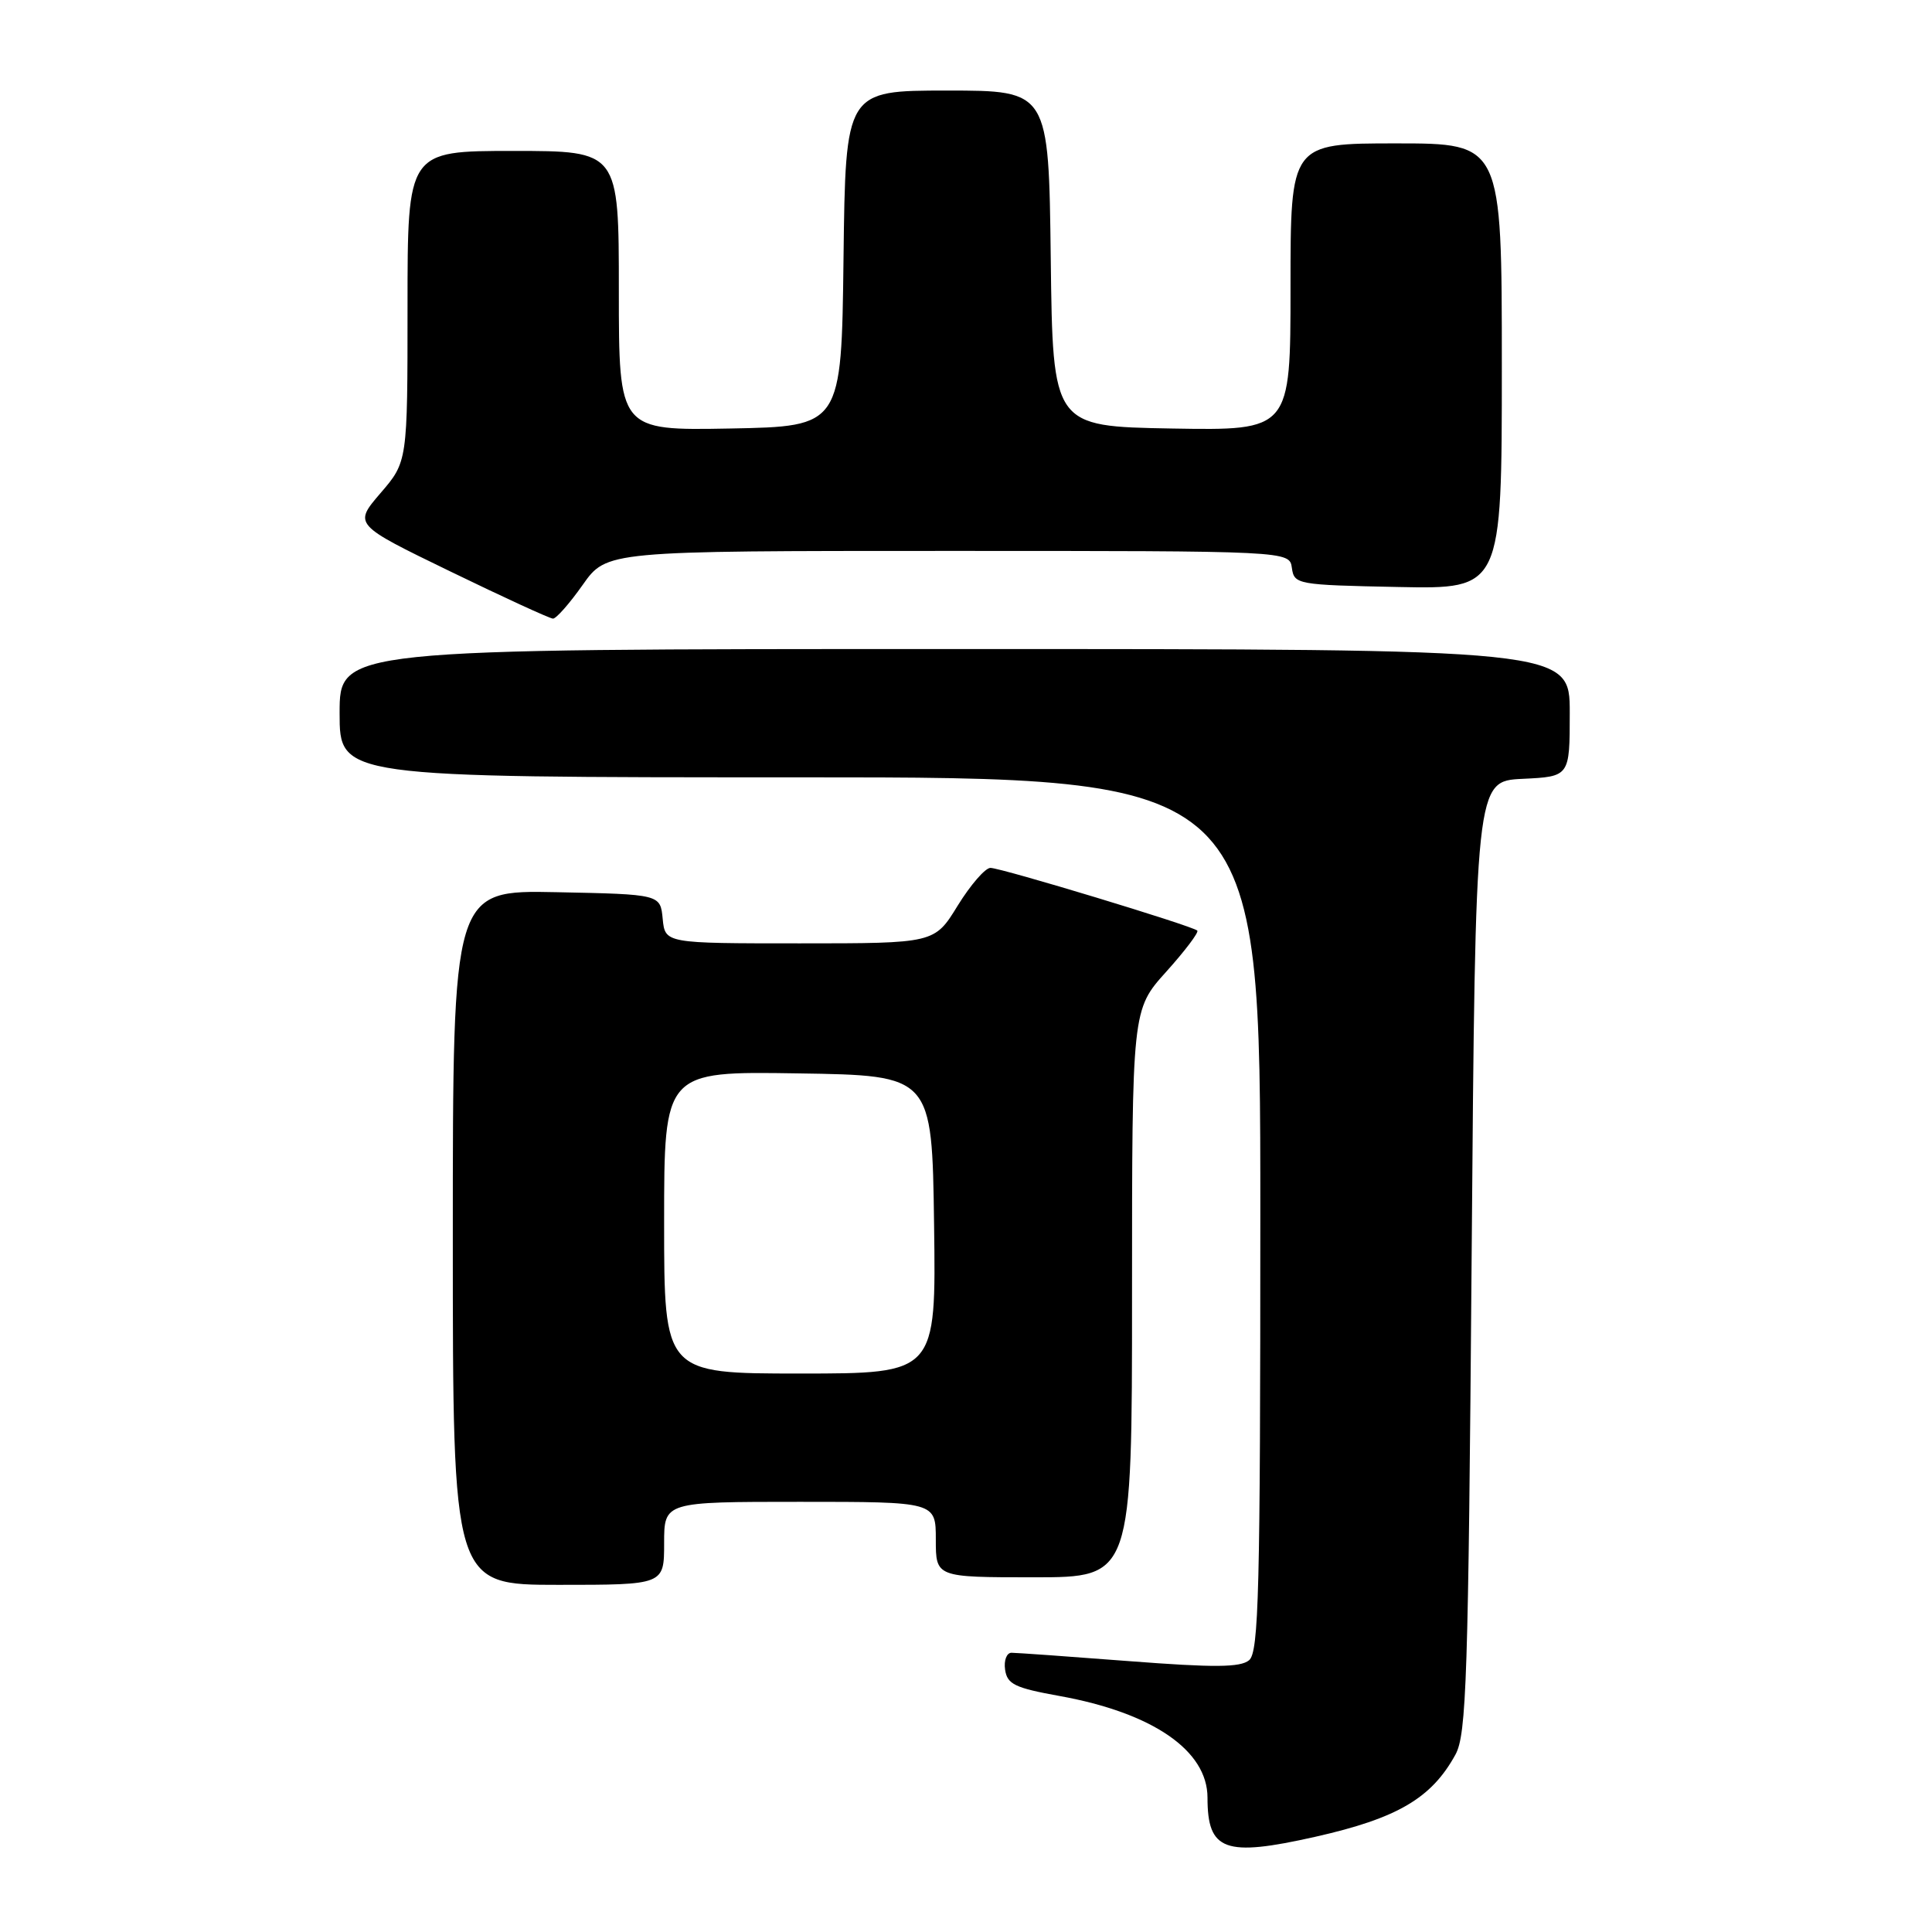 <?xml version="1.0" encoding="UTF-8" standalone="no"?>
<!DOCTYPE svg PUBLIC "-//W3C//DTD SVG 1.1//EN" "http://www.w3.org/Graphics/SVG/1.1/DTD/svg11.dtd" >
<svg xmlns="http://www.w3.org/2000/svg" xmlns:xlink="http://www.w3.org/1999/xlink" version="1.1" viewBox="0 0 256 256">
 <g >
 <path fill="currentColor"
d=" M 174.30 243.38 C 185.16 240.93 189.68 238.28 192.85 232.50 C 194.32 229.83 194.56 222.52 195.00 166.50 C 195.50 103.50 195.50 103.50 201.75 103.20 C 208.00 102.90 208.00 102.90 208.00 94.45 C 208.00 86.00 208.00 86.00 126.50 86.00 C 45.00 86.00 45.00 86.00 45.00 94.50 C 45.00 103.00 45.00 103.00 106.00 103.00 C 167.00 103.00 167.00 103.00 167.00 160.88 C 167.00 210.85 166.80 218.92 165.51 219.99 C 164.35 220.95 160.90 220.98 149.62 220.11 C 141.69 219.50 134.68 219.00 134.03 219.00 C 133.39 219.00 133.00 220.01 133.18 221.24 C 133.46 223.17 134.47 223.66 140.41 224.73 C 152.74 226.96 160.00 231.95 160.00 238.20 C 160.00 245.26 162.28 246.09 174.30 243.38 Z  M 88.00 204.50 C 88.00 199.00 88.00 199.00 106.00 199.00 C 124.00 199.00 124.00 199.00 124.00 204.00 C 124.00 209.00 124.00 209.00 137.00 209.00 C 150.00 209.00 150.00 209.00 150.00 171.40 C 150.00 133.79 150.00 133.79 154.53 128.76 C 157.02 125.99 158.87 123.54 158.65 123.31 C 158.02 122.69 132.68 115.01 131.24 115.00 C 130.55 115.00 128.60 117.25 126.90 120.00 C 123.83 125.00 123.83 125.00 105.98 125.00 C 88.13 125.00 88.13 125.00 87.81 121.75 C 87.50 118.50 87.50 118.50 73.75 118.22 C 60.00 117.94 60.00 117.94 60.00 163.97 C 60.00 210.00 60.00 210.00 74.00 210.00 C 88.00 210.00 88.00 210.00 88.00 204.50 Z  M 77.21 77.50 C 80.39 73.00 80.39 73.00 125.62 73.00 C 170.86 73.00 170.86 73.00 171.18 75.25 C 171.49 77.44 171.85 77.51 185.25 77.78 C 199.00 78.06 199.00 78.06 199.00 48.53 C 199.00 19.00 199.00 19.00 185.00 19.00 C 171.00 19.00 171.00 19.00 171.00 38.03 C 171.00 57.05 171.00 57.05 155.25 56.78 C 139.50 56.50 139.50 56.50 139.23 34.25 C 138.96 12.00 138.96 12.00 125.50 12.00 C 112.04 12.00 112.04 12.00 111.77 34.25 C 111.50 56.50 111.50 56.50 96.75 56.78 C 82.00 57.05 82.00 57.05 82.00 38.53 C 82.00 20.00 82.00 20.00 68.00 20.00 C 54.00 20.00 54.00 20.00 54.00 40.59 C 54.00 61.18 54.00 61.18 50.42 65.34 C 46.85 69.50 46.85 69.50 59.67 75.72 C 66.73 79.15 72.85 81.96 73.27 81.97 C 73.69 81.99 75.47 79.97 77.21 77.50 Z  M 88.00 161.98 C 88.00 141.95 88.00 141.95 105.75 142.23 C 123.50 142.50 123.50 142.50 123.77 162.25 C 124.04 182.00 124.04 182.00 106.02 182.00 C 88.00 182.00 88.00 182.00 88.00 161.98 Z "/>
</g>
</svg>